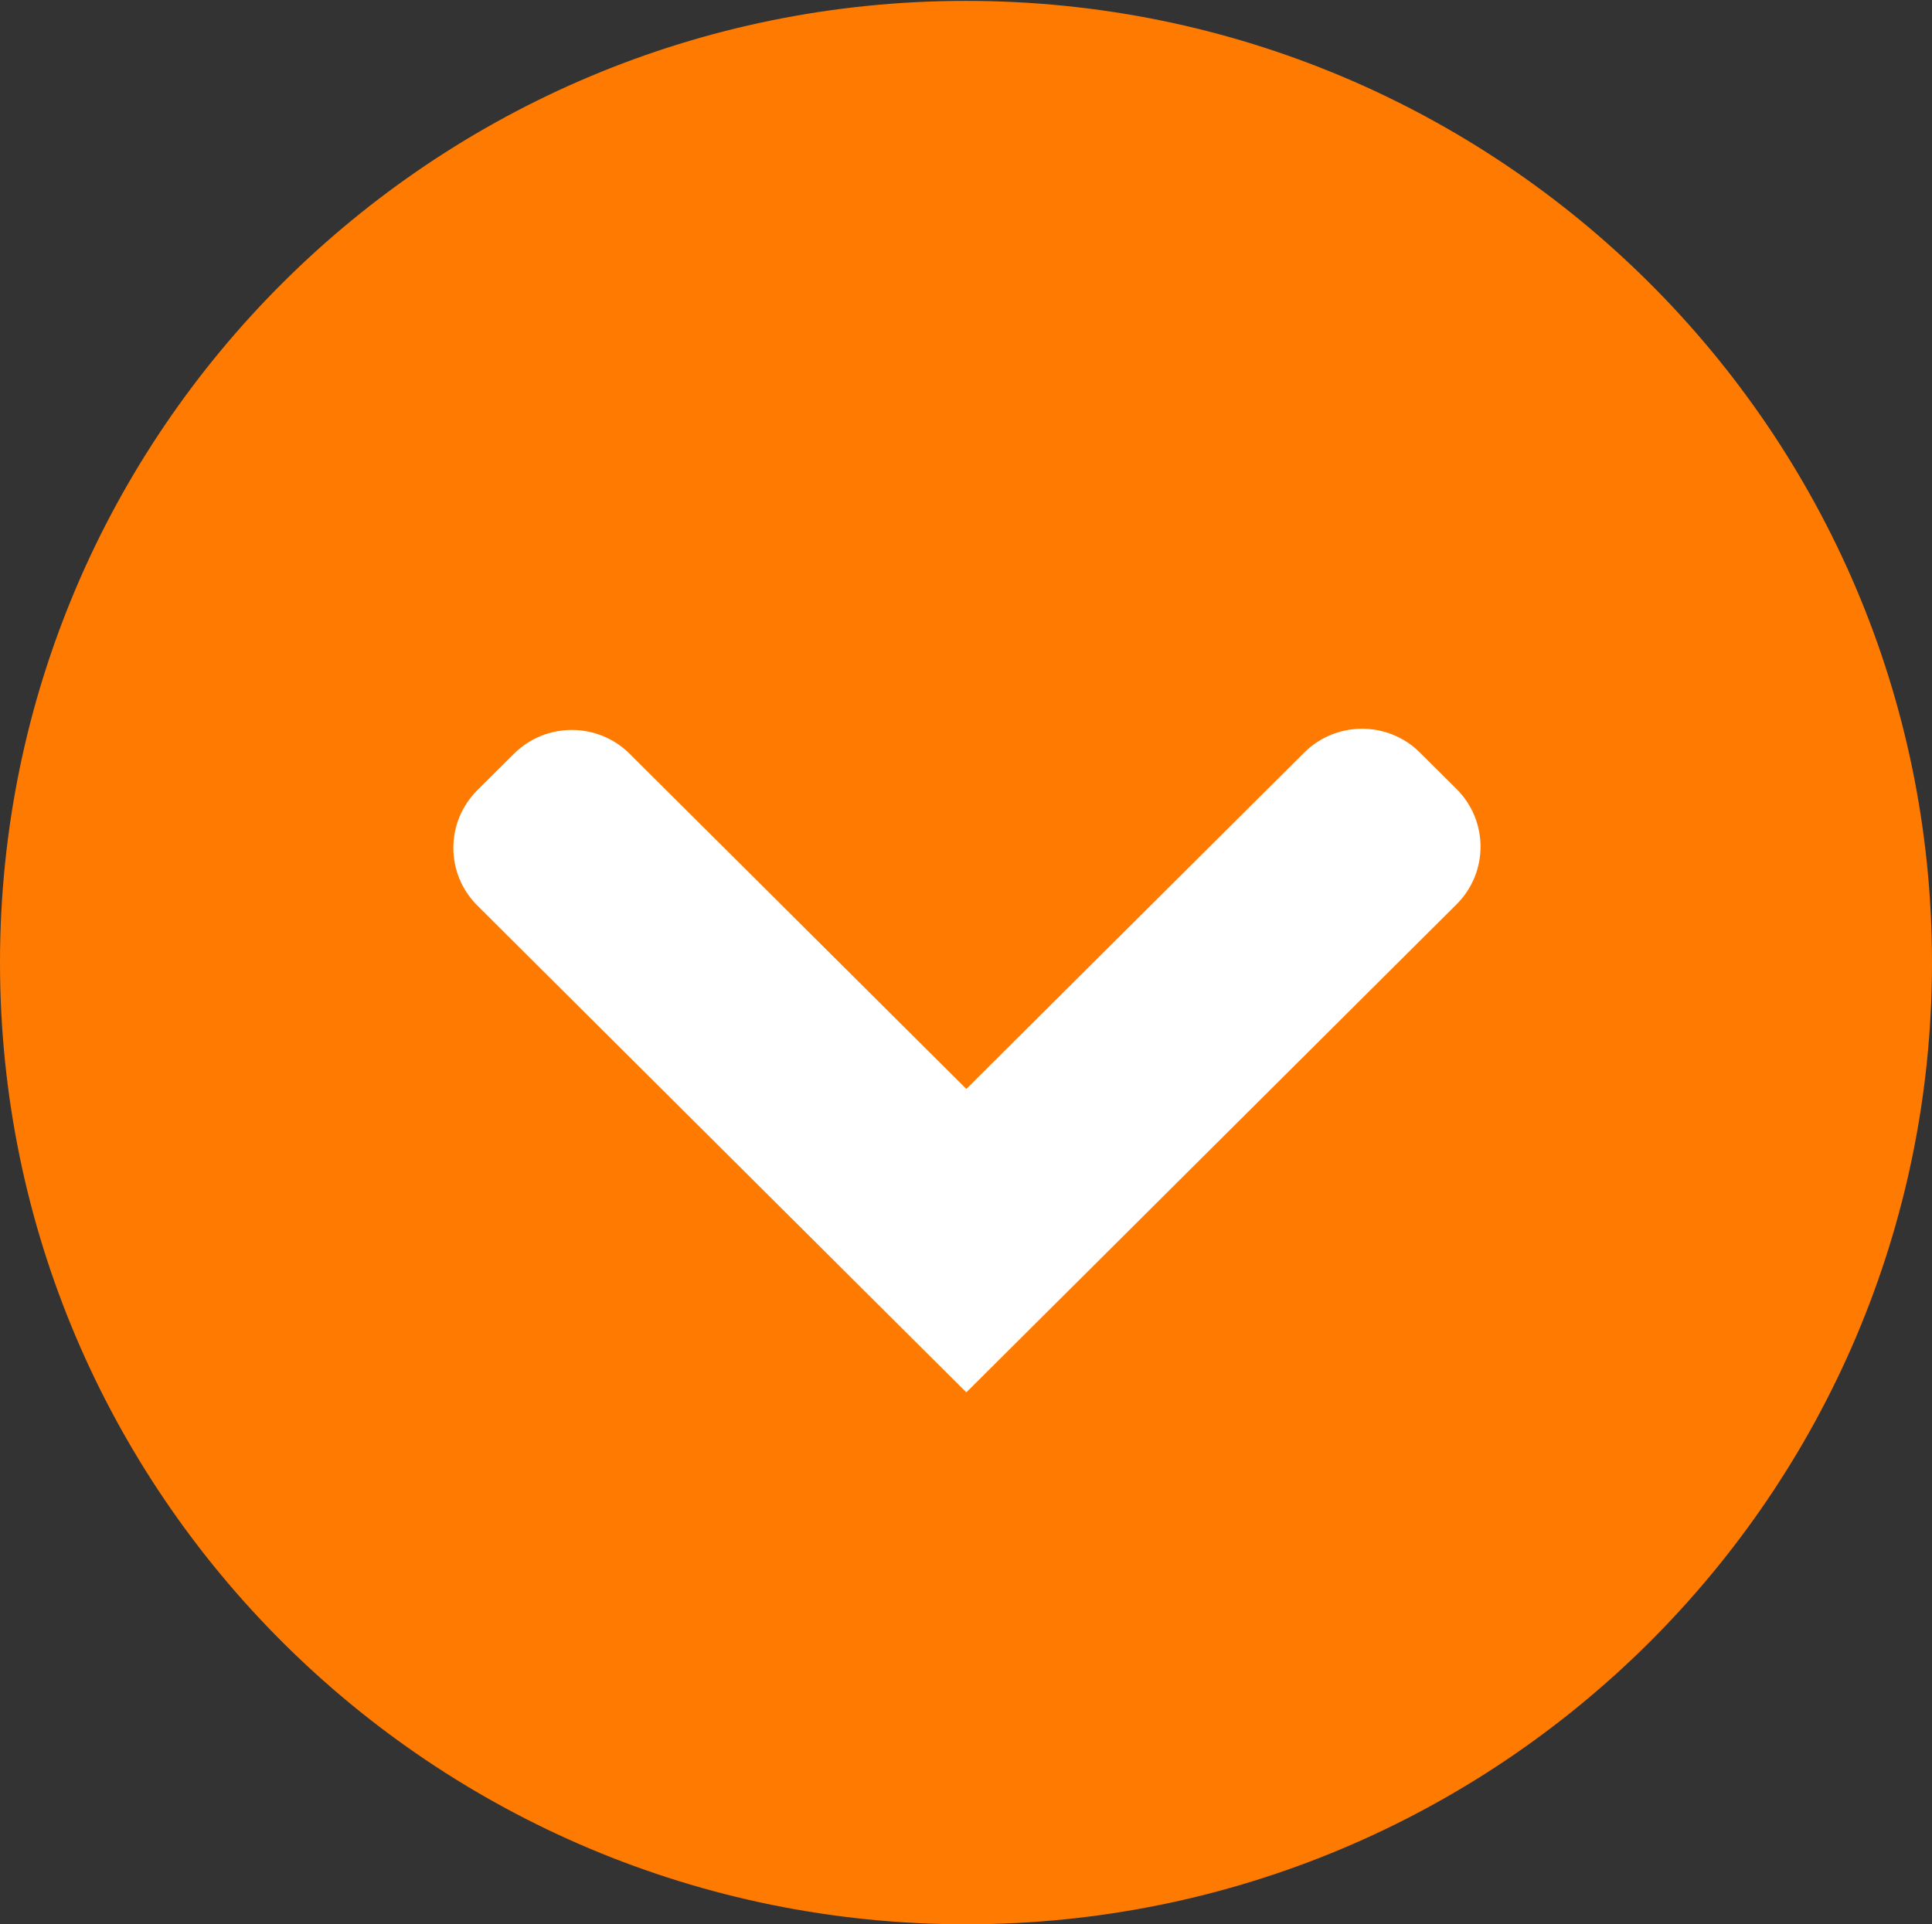 <svg width="520" height="518" viewBox="0 0 520 518" fill="none" xmlns="http://www.w3.org/2000/svg">
<rect x="0" y="0" width="520" height="518" fill="#333333" stroke="none"/>
<path d="M260 518C403.594 518 520 402.095 520 259.12C520 116.144 403.594 0.24 260 0.24C116.406 0.24 0 116.144 0 259.12C0 402.095 116.406 518 260 518Z" fill="#FF7A00"/>
<path fill-rule="evenodd" clip-rule="evenodd" d="M392.031 212.392C400.641 220.965 400.641 234.864 392.031 243.437L260.838 374.066L260.826 374.053L260.08 374.795L128.477 243.759C119.867 235.186 119.867 221.287 128.477 212.714L138.31 202.924C146.92 194.351 160.879 194.351 169.489 202.924L260.093 293.137L351.019 202.602C359.629 194.029 373.589 194.029 382.199 202.602L392.031 212.392Z" fill="white"/>
</svg>
